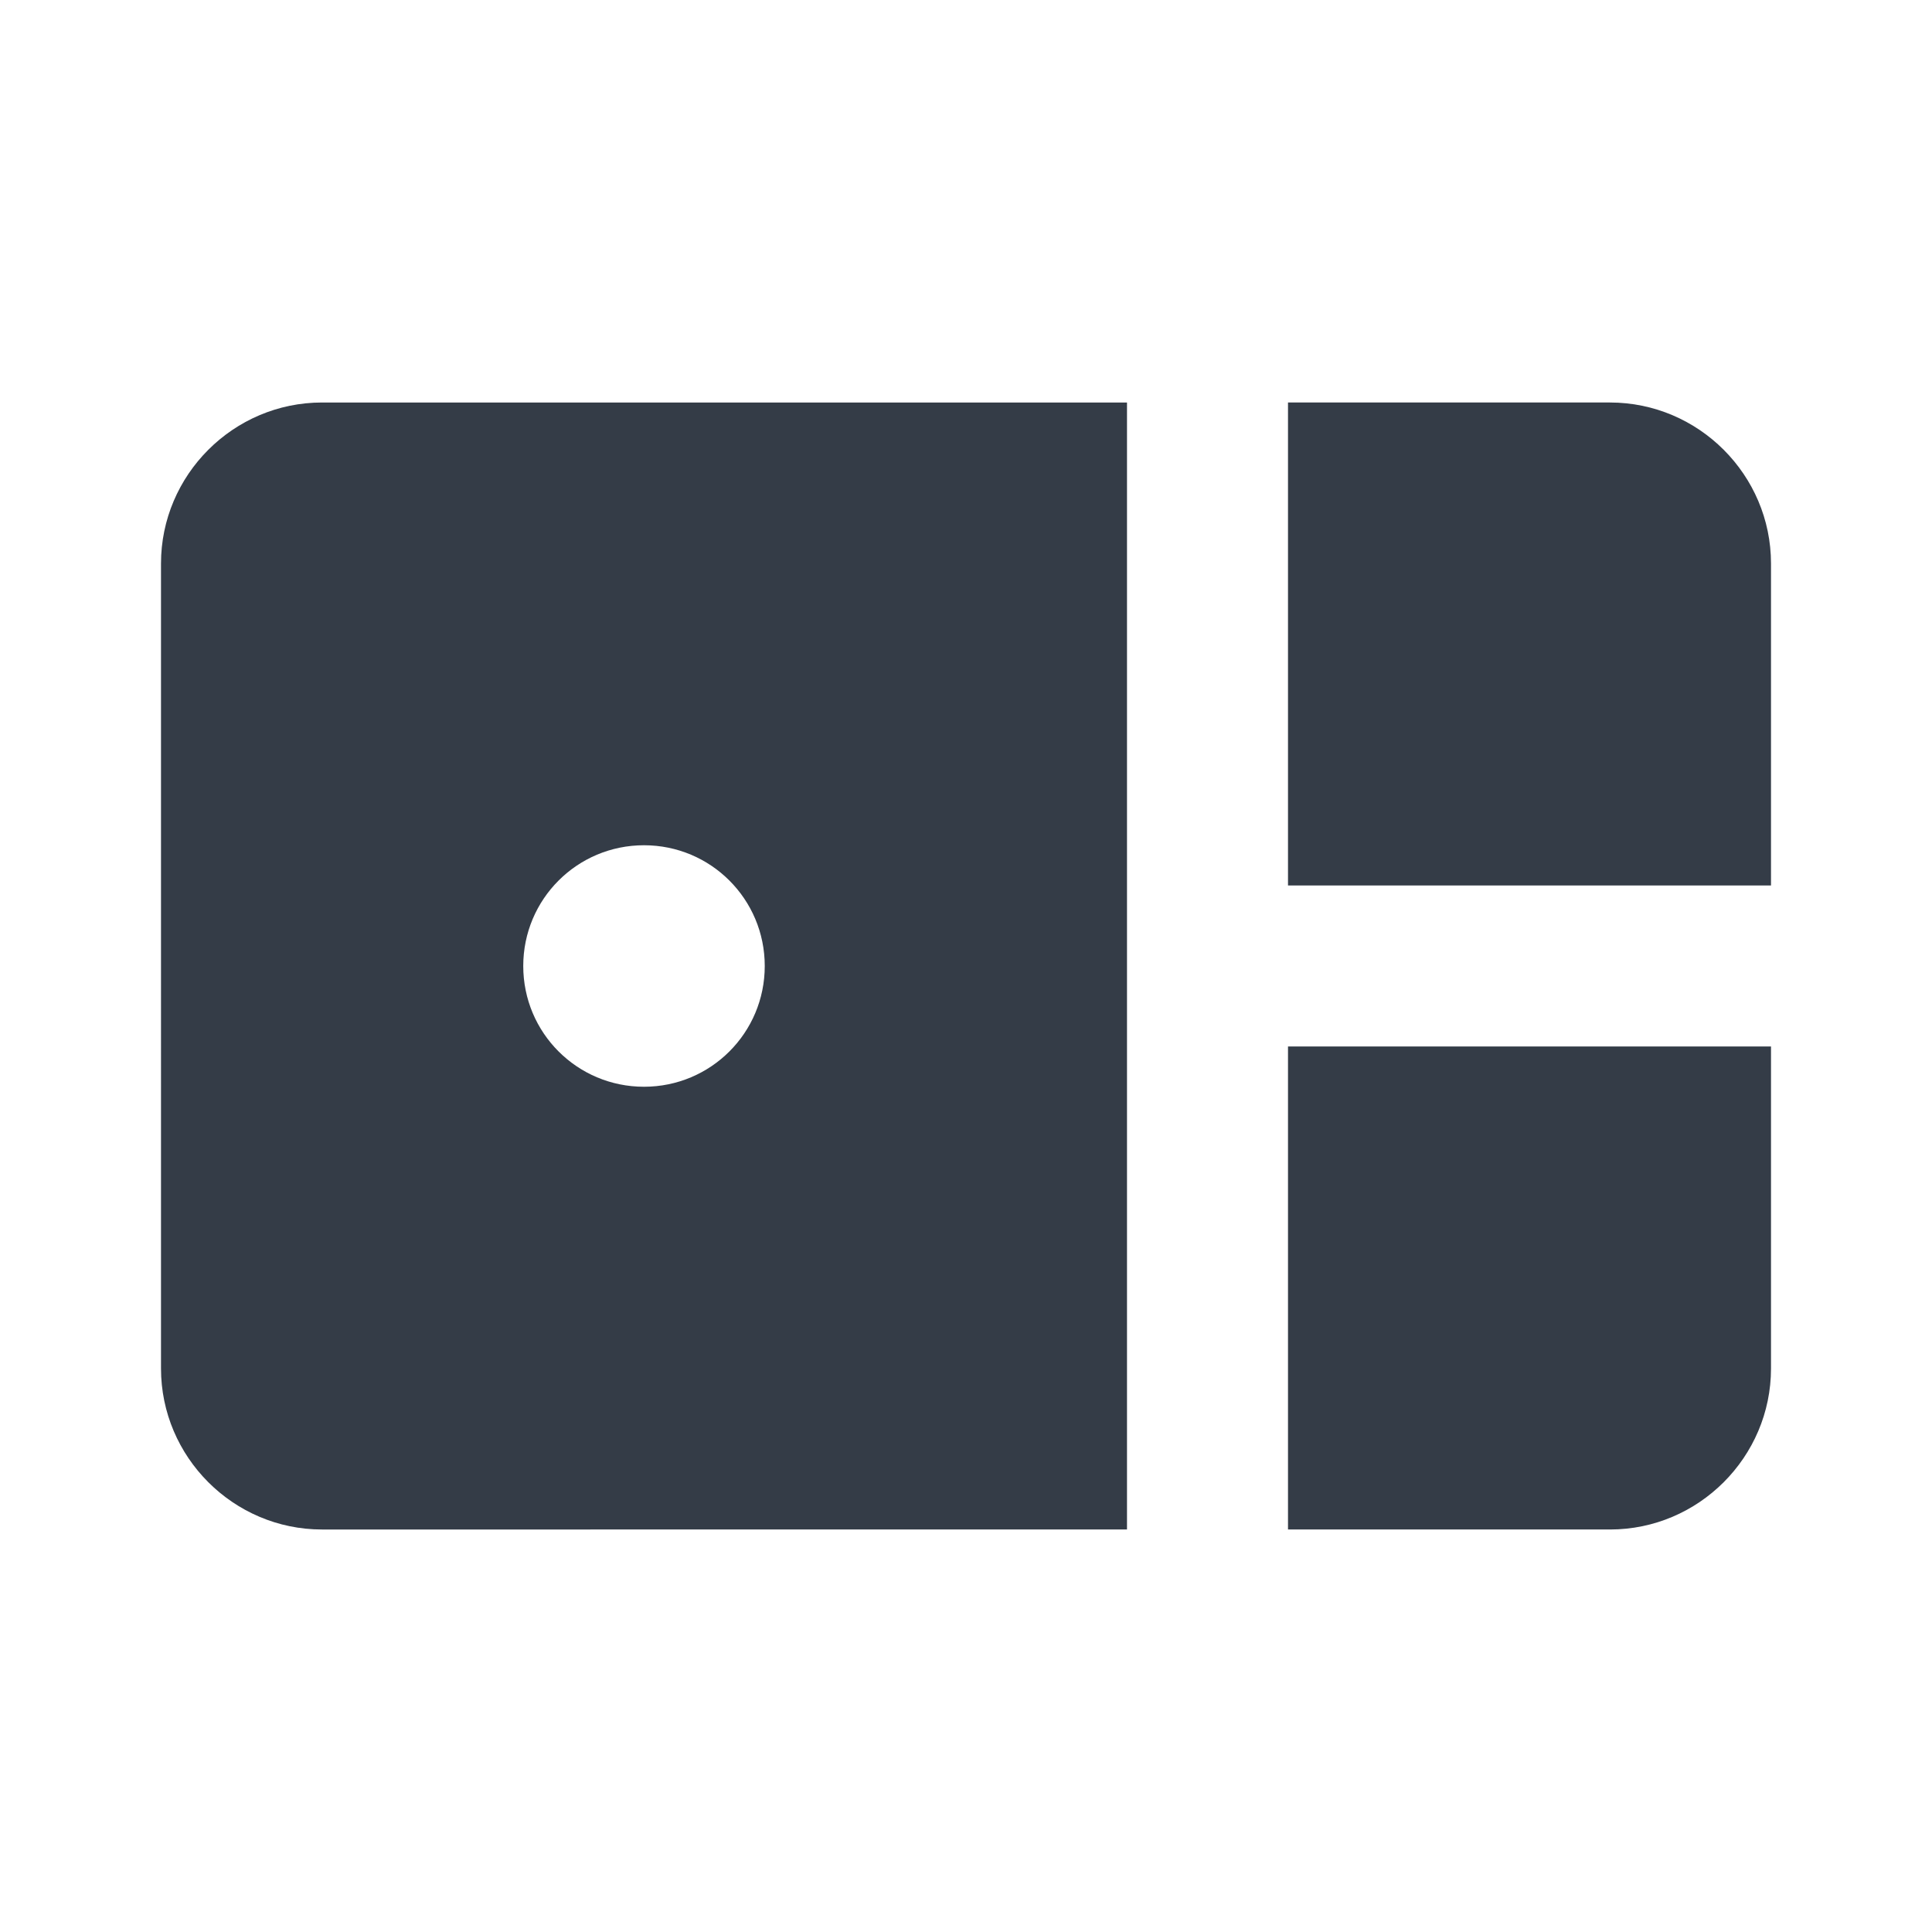 <svg xmlns="http://www.w3.org/2000/svg" fill="none" viewBox="0 0 24 24" width="24" height="24"><g clip-path="url(#a)"><path fill="#343C47" d="M16 11V5h4c1.1 0 2 .9 2 2v4h-6Zm4 8c1.1 0 2-.9 2-2v-4h-6v6h4ZM14 5v14H4c-1.1 0-2-.9-2-2V7c0-1.1.9-2 2-2h10Zm-4.5 7c0-.83-.67-1.5-1.5-1.5s-1.5.67-1.5 1.5.67 1.5 1.5 1.5 1.5-.67 1.5-1.5Z"/></g><defs><clipPath id="a"><path fill="#fff" d="M0 0h24v24H0z"/></clipPath></defs></svg>